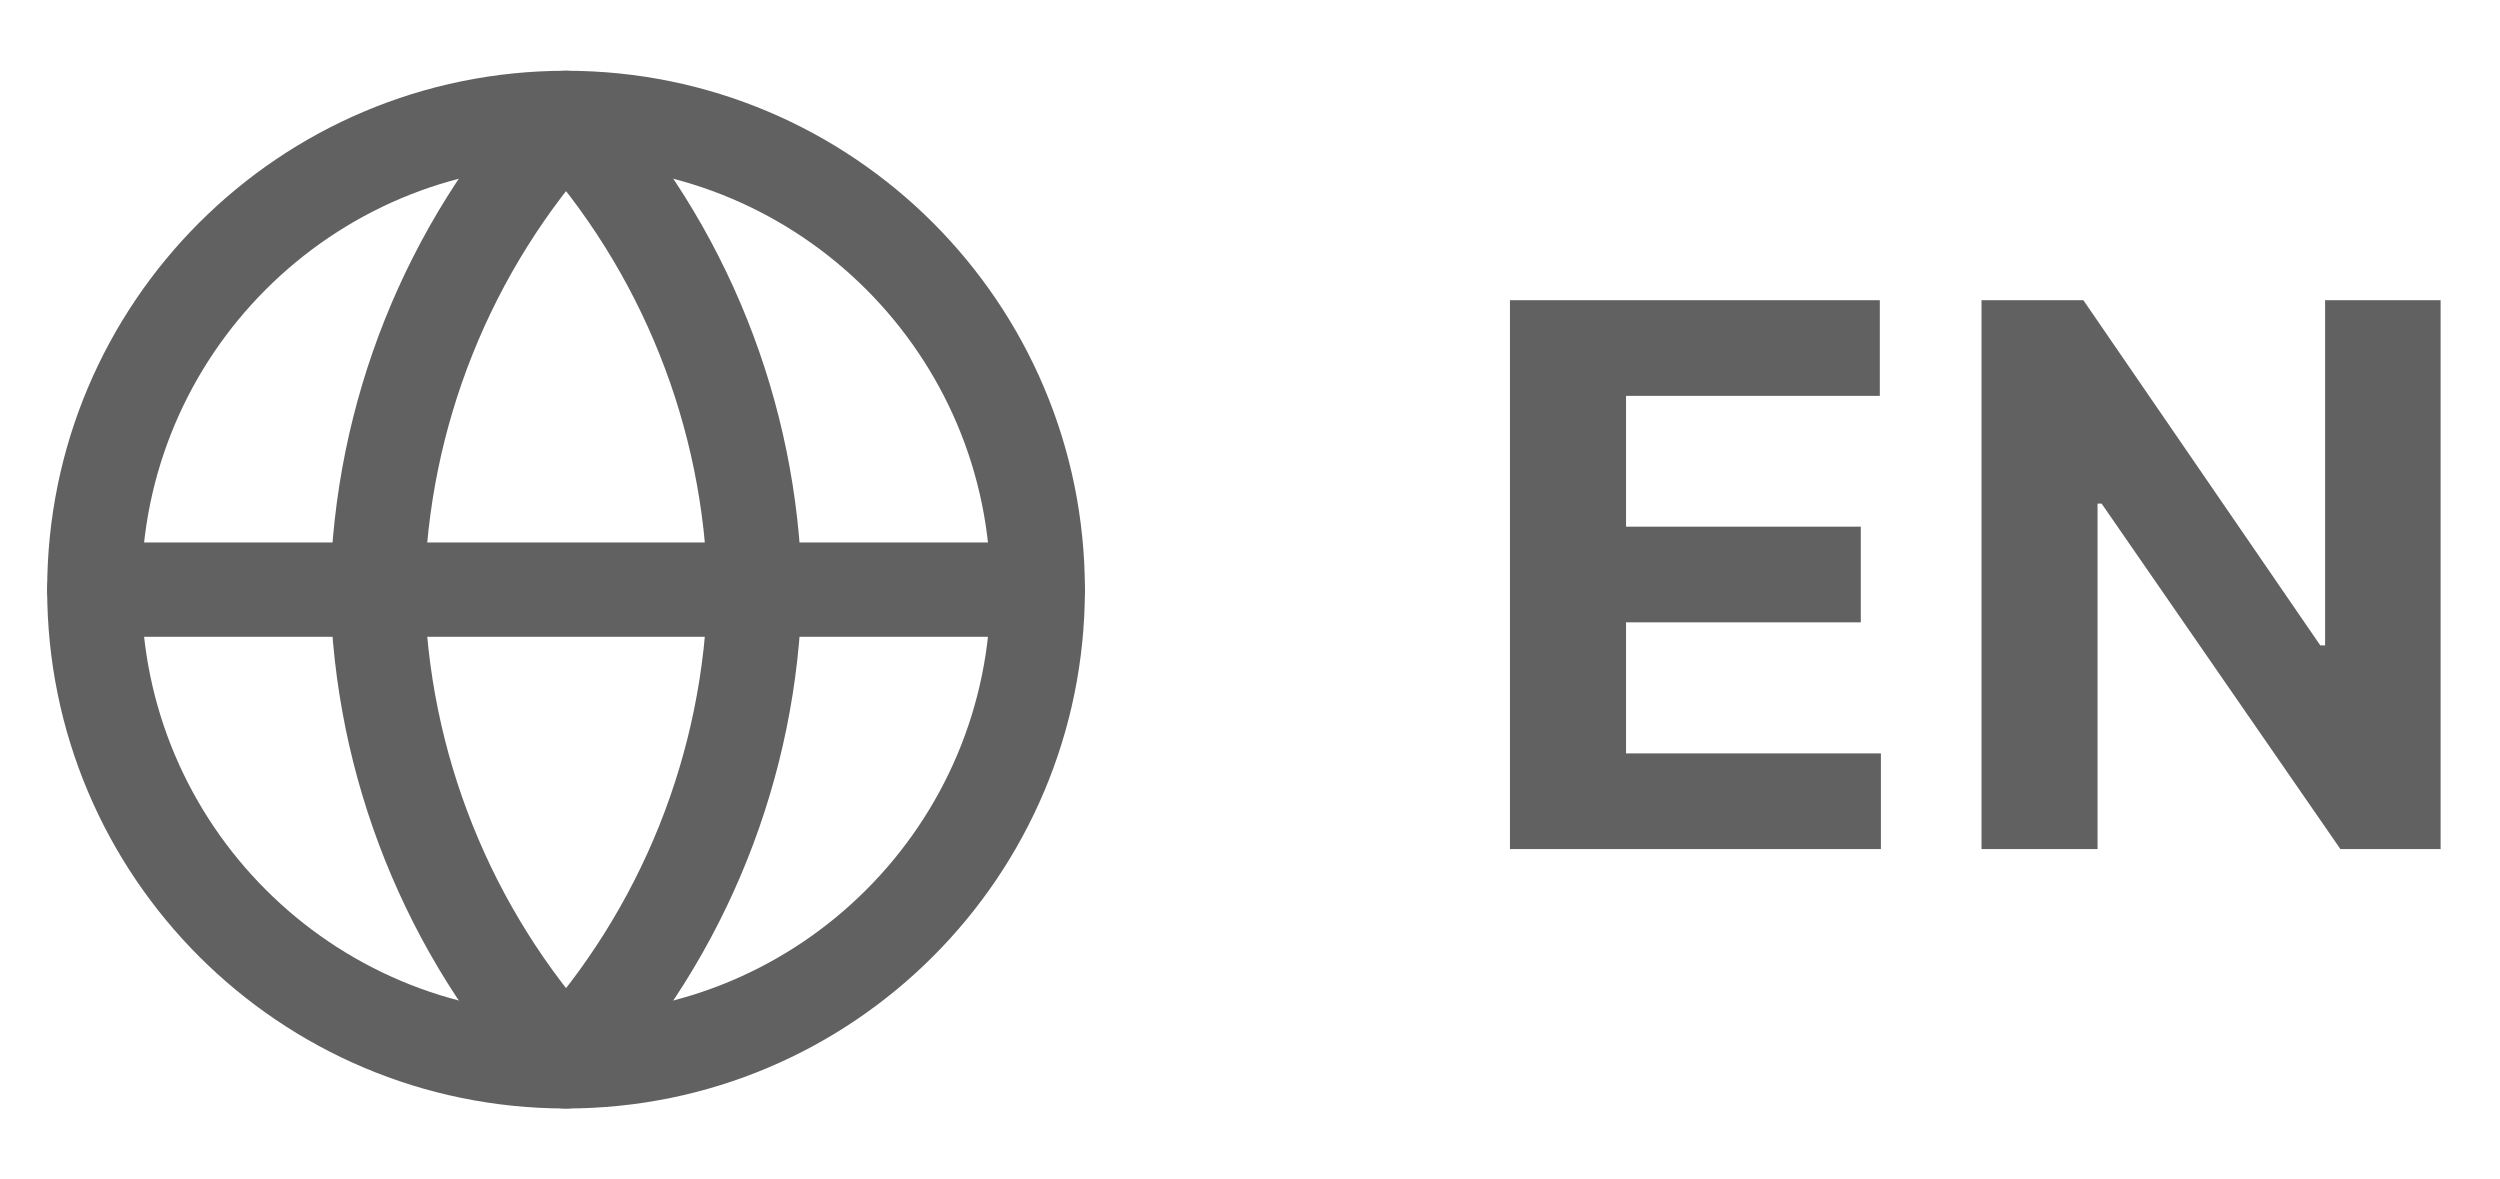 <svg width="53" height="25" viewBox="0 0 53 25" fill="none" xmlns="http://www.w3.org/2000/svg">
<path d="M12 22.5C17.523 22.5 22 18.023 22 12.5C22 6.977 17.523 2.5 12 2.5C6.477 2.5 2 6.977 2 12.5C2 18.023 6.477 22.5 12 22.5Z" stroke="#616161" stroke-width="2" stroke-linecap="round" stroke-linejoin="round"/>
<path d="M2 12.5H22" stroke="#616161" stroke-width="2" stroke-linecap="round" stroke-linejoin="round"/>
<path d="M12 2.5C14.501 5.238 15.923 8.792 16 12.5C15.923 16.208 14.501 19.762 12 22.5C9.499 19.762 8.077 16.208 8 12.5C8.077 8.792 9.499 5.238 12 2.5V2.5Z" stroke="#616161" stroke-width="2" stroke-linecap="round" stroke-linejoin="round"/>
<path d="M32.011 18V6.364H39.852V8.392H34.472V11.165H39.449V13.193H34.472V15.972H39.875V18H32.011ZM51.741 6.364V18H49.616L44.554 10.676H44.468V18H42.008V6.364H44.167L49.19 13.682H49.292V6.364H51.741Z" fill="#616161"/>
</svg>
